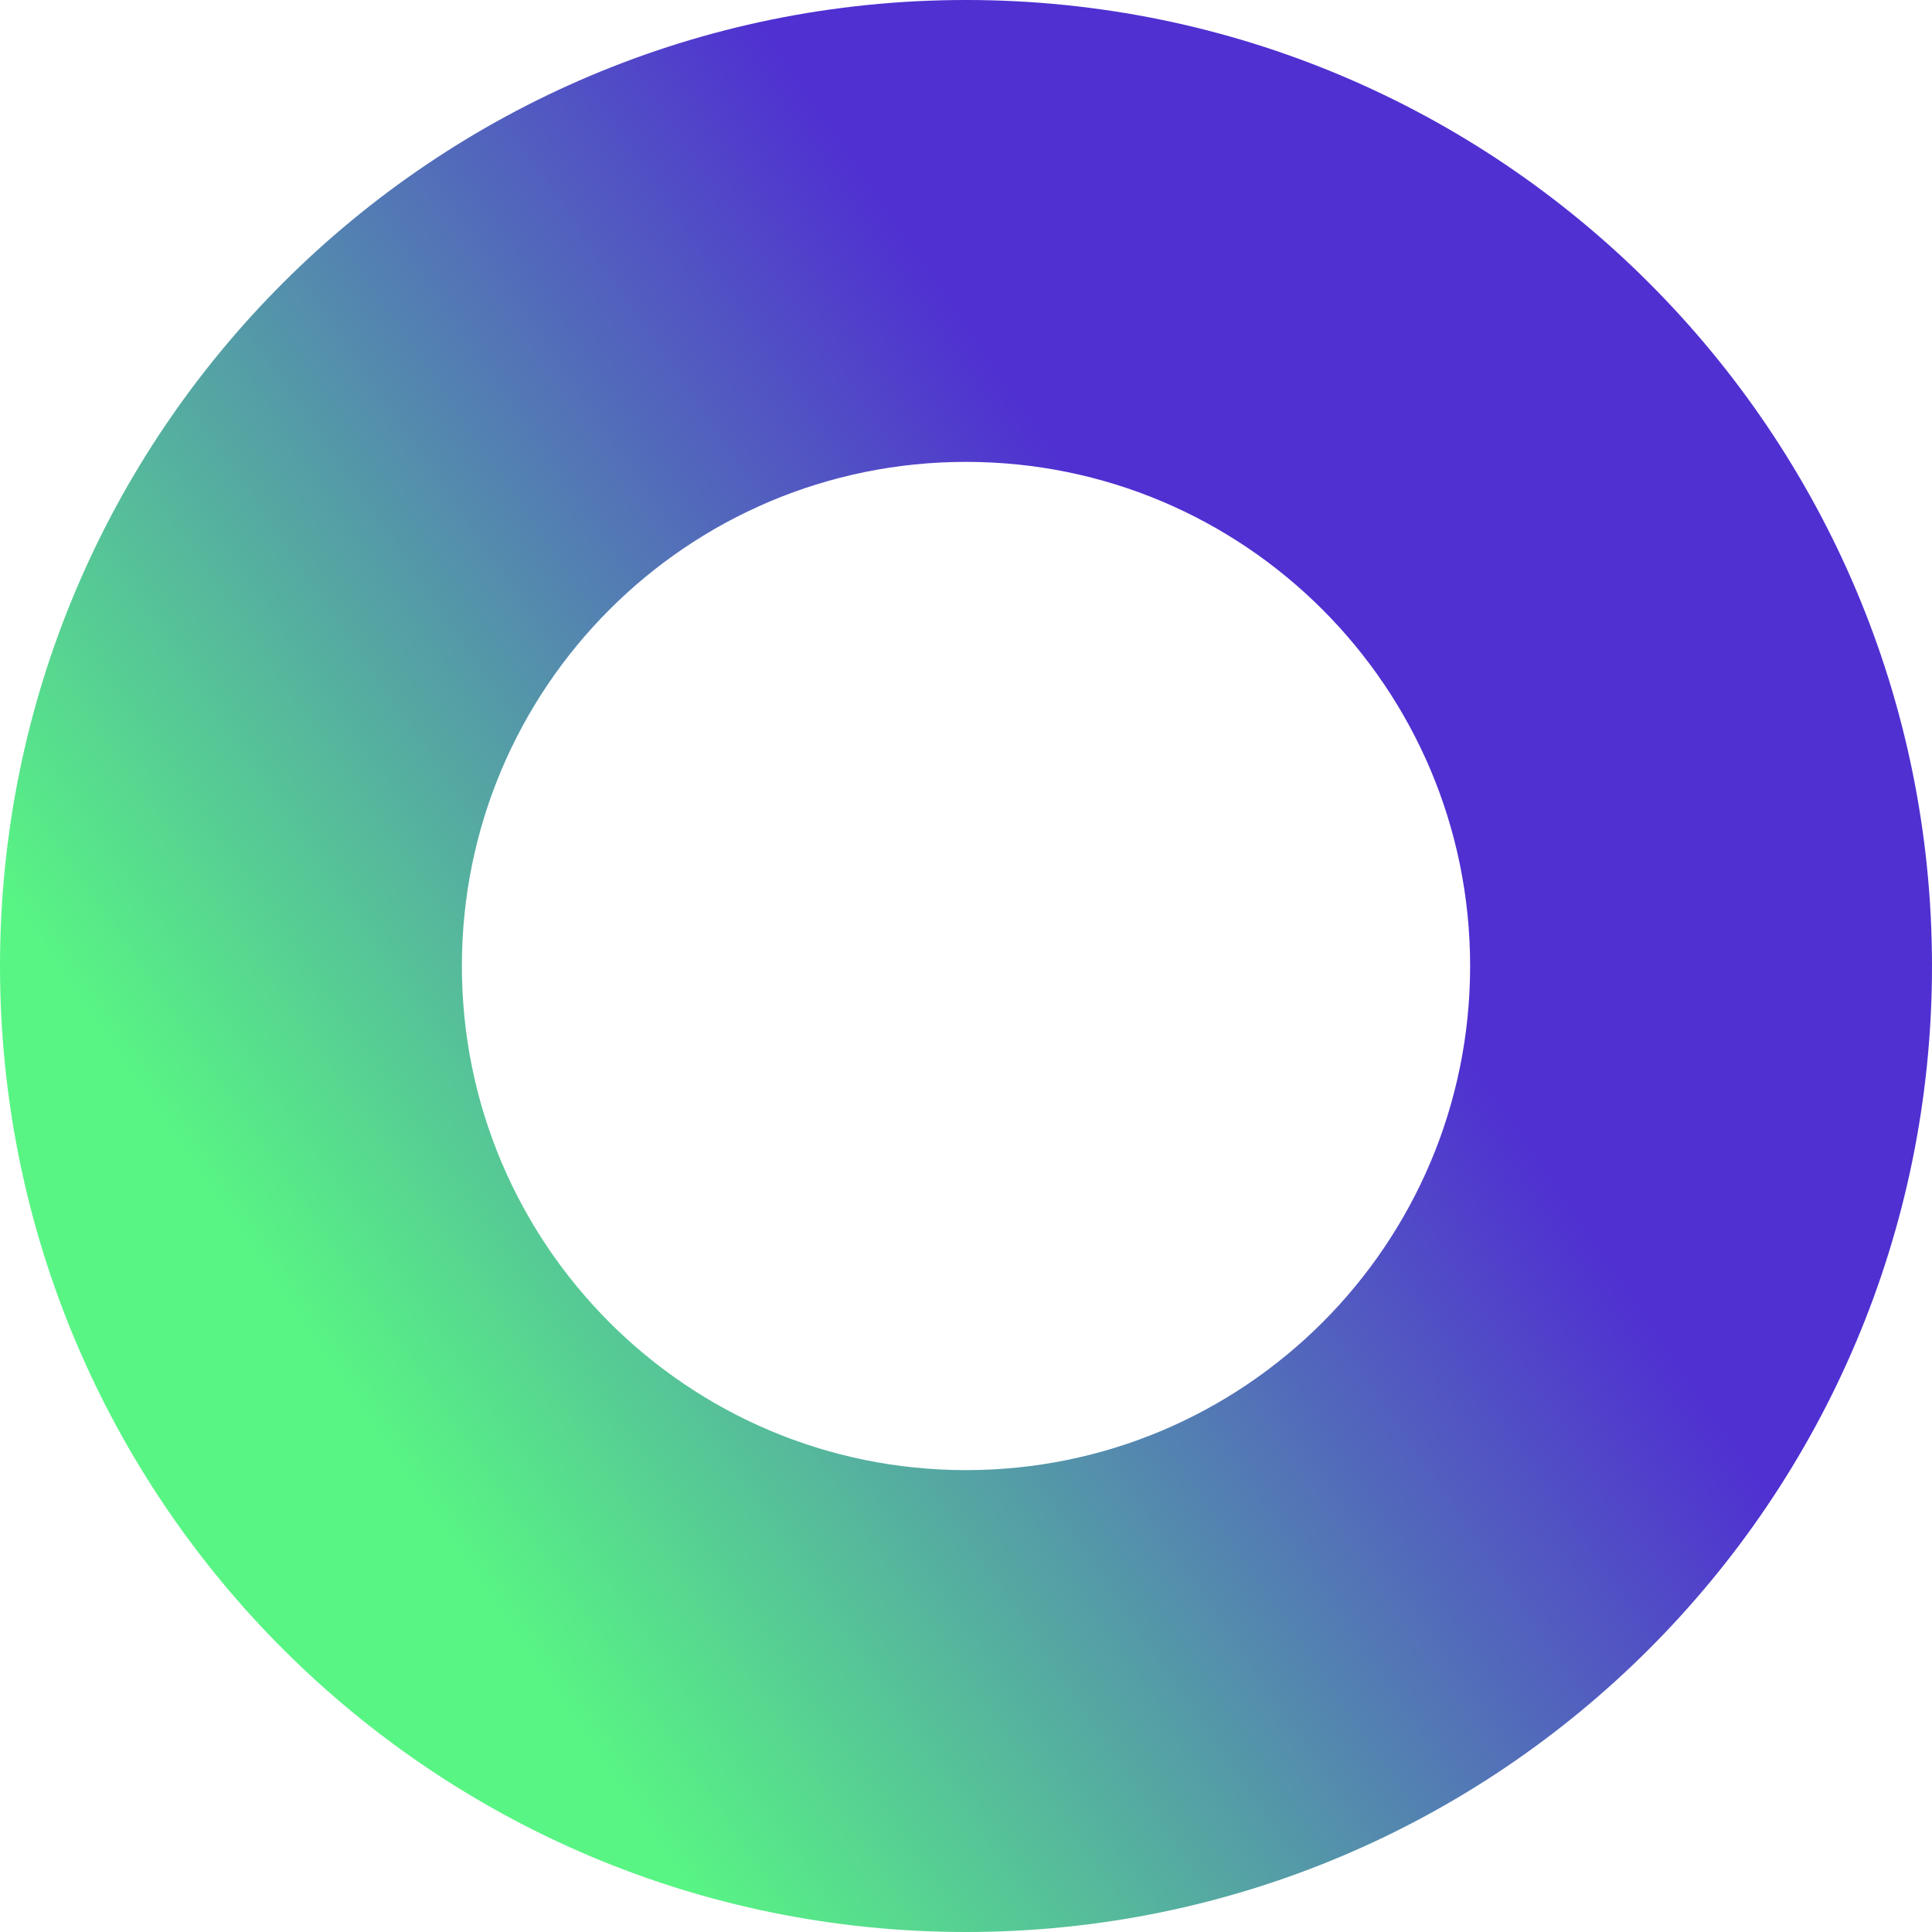 <svg width="30" height="30" viewBox="0 0 30 30" fill="none" xmlns="http://www.w3.org/2000/svg">
<path d="M30 15C30 23.284 23.284 30 15 30C6.716 30 0 23.284 0 15C0 6.716 6.716 0 15 0C23.284 0 30 6.716 30 15ZM7.172 15C7.172 19.323 10.677 22.828 15 22.828C19.323 22.828 22.828 19.323 22.828 15C22.828 10.677 19.323 7.172 15 7.172C10.677 7.172 7.172 10.677 7.172 15Z" fill="url(#paint0_linear_2101_8585)"/>
<defs>
<linearGradient id="paint0_linear_2101_8585" x1="6" y1="24.222" x2="30" y2="7.778" gradientUnits="userSpaceOnUse">
<stop offset="0.032" stop-color="#58F584"/>
<stop offset="0.628" stop-color="#5030D1"/>
<stop offset="1" stop-color="#5030D1"/>
</linearGradient>
</defs>
</svg>

